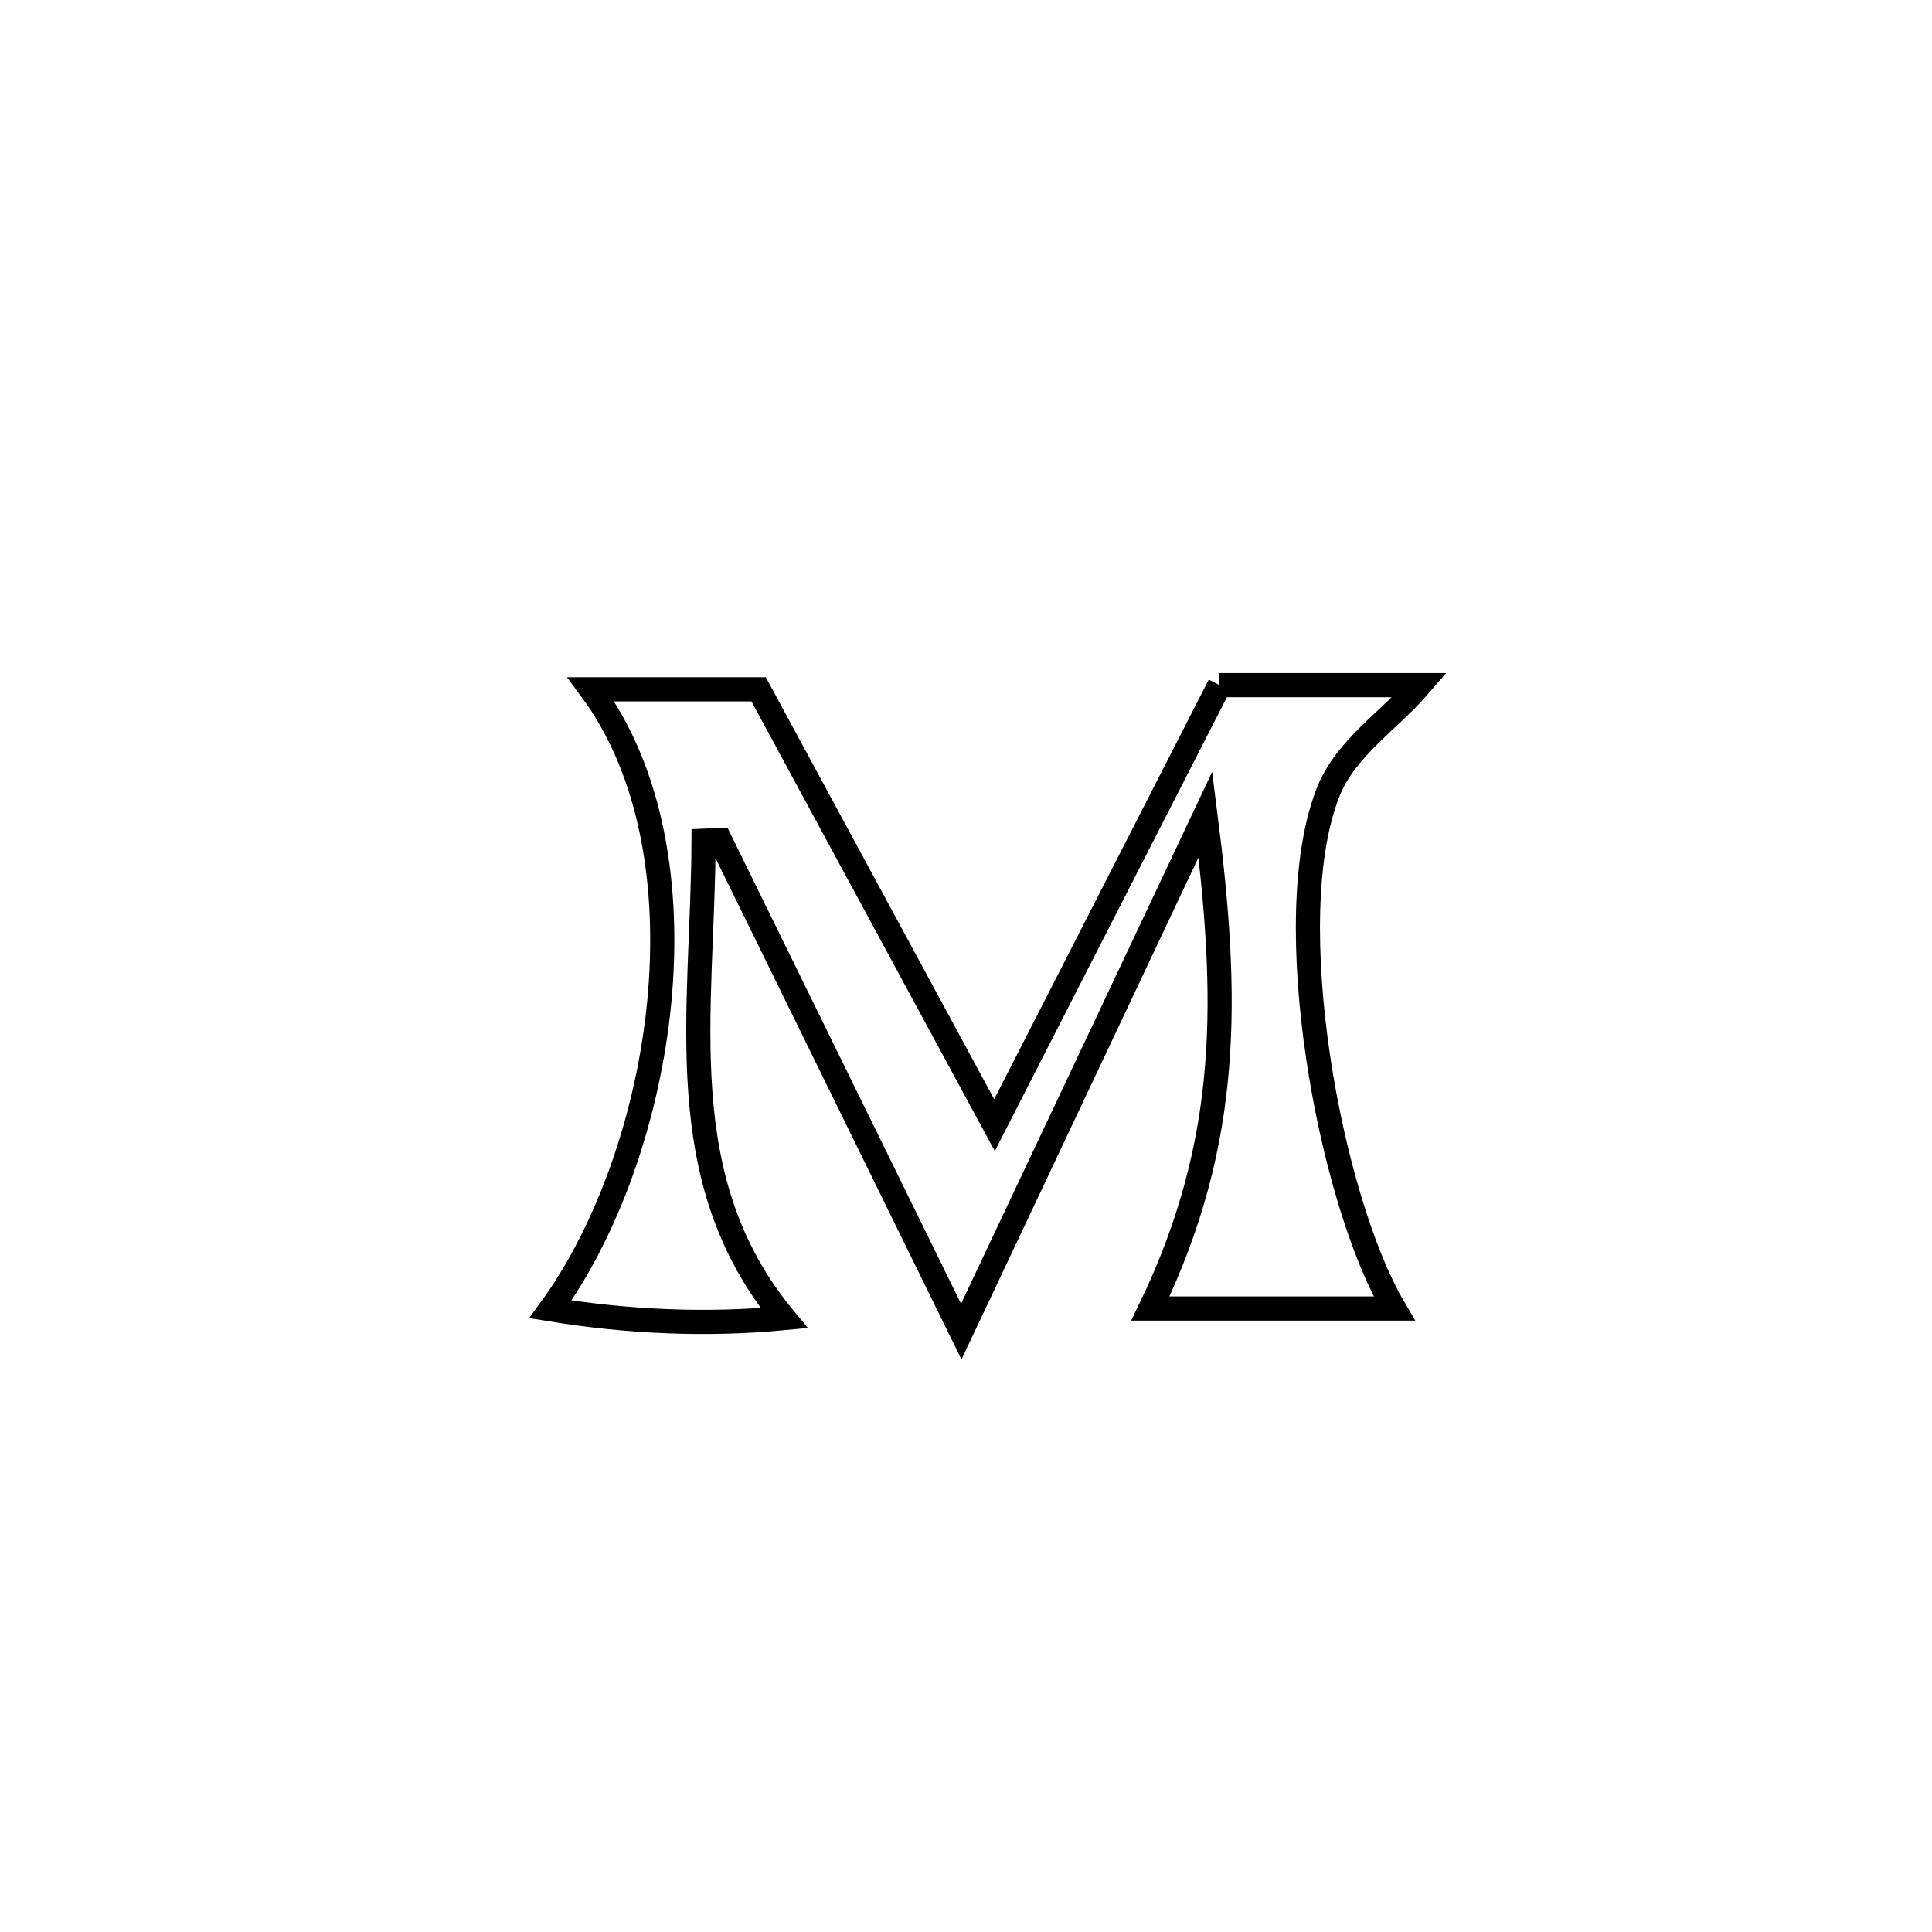 <svg xmlns="http://www.w3.org/2000/svg" viewBox="0.0 0.0 24.0 24.0" height="200px" width="200px"><path fill="none" stroke="black" stroke-width=".3" stroke-opacity="1.0"  filling="0" d="M15.149 8.511 L15.149 8.511 C15.979 8.511 16.808 8.511 17.638 8.511 L17.638 8.511 C17.26 8.95 16.72 9.291 16.504 9.828 C15.866 11.414 16.524 14.907 17.319 16.255 L17.319 16.255 C16.31 16.255 15.301 16.255 14.291 16.255 L14.291 16.255 C15.299 14.163 15.263 12.388 14.974 10.118 L14.974 10.118 C13.963 12.26 12.952 14.401 11.941 16.542 L11.941 16.542 C10.942 14.506 9.944 12.471 8.945 10.435 L8.945 10.435 C8.877 10.438 8.808 10.441 8.74 10.444 L8.74 10.444 C8.731 12.581 8.307 14.642 9.74 16.374 L9.74 16.374 C8.776 16.466 7.793 16.421 6.838 16.265 L6.838 16.265 C7.545 15.294 8.05 13.88 8.189 12.453 C8.327 11.026 8.099 9.586 7.341 8.563 L7.341 8.563 C8.035 8.563 8.73 8.563 9.424 8.563 L9.424 8.563 C10.401 10.368 11.377 12.172 12.354 13.977 L12.354 13.977 C13.286 12.155 14.218 10.333 15.149 8.511 L15.149 8.511"></path></svg>